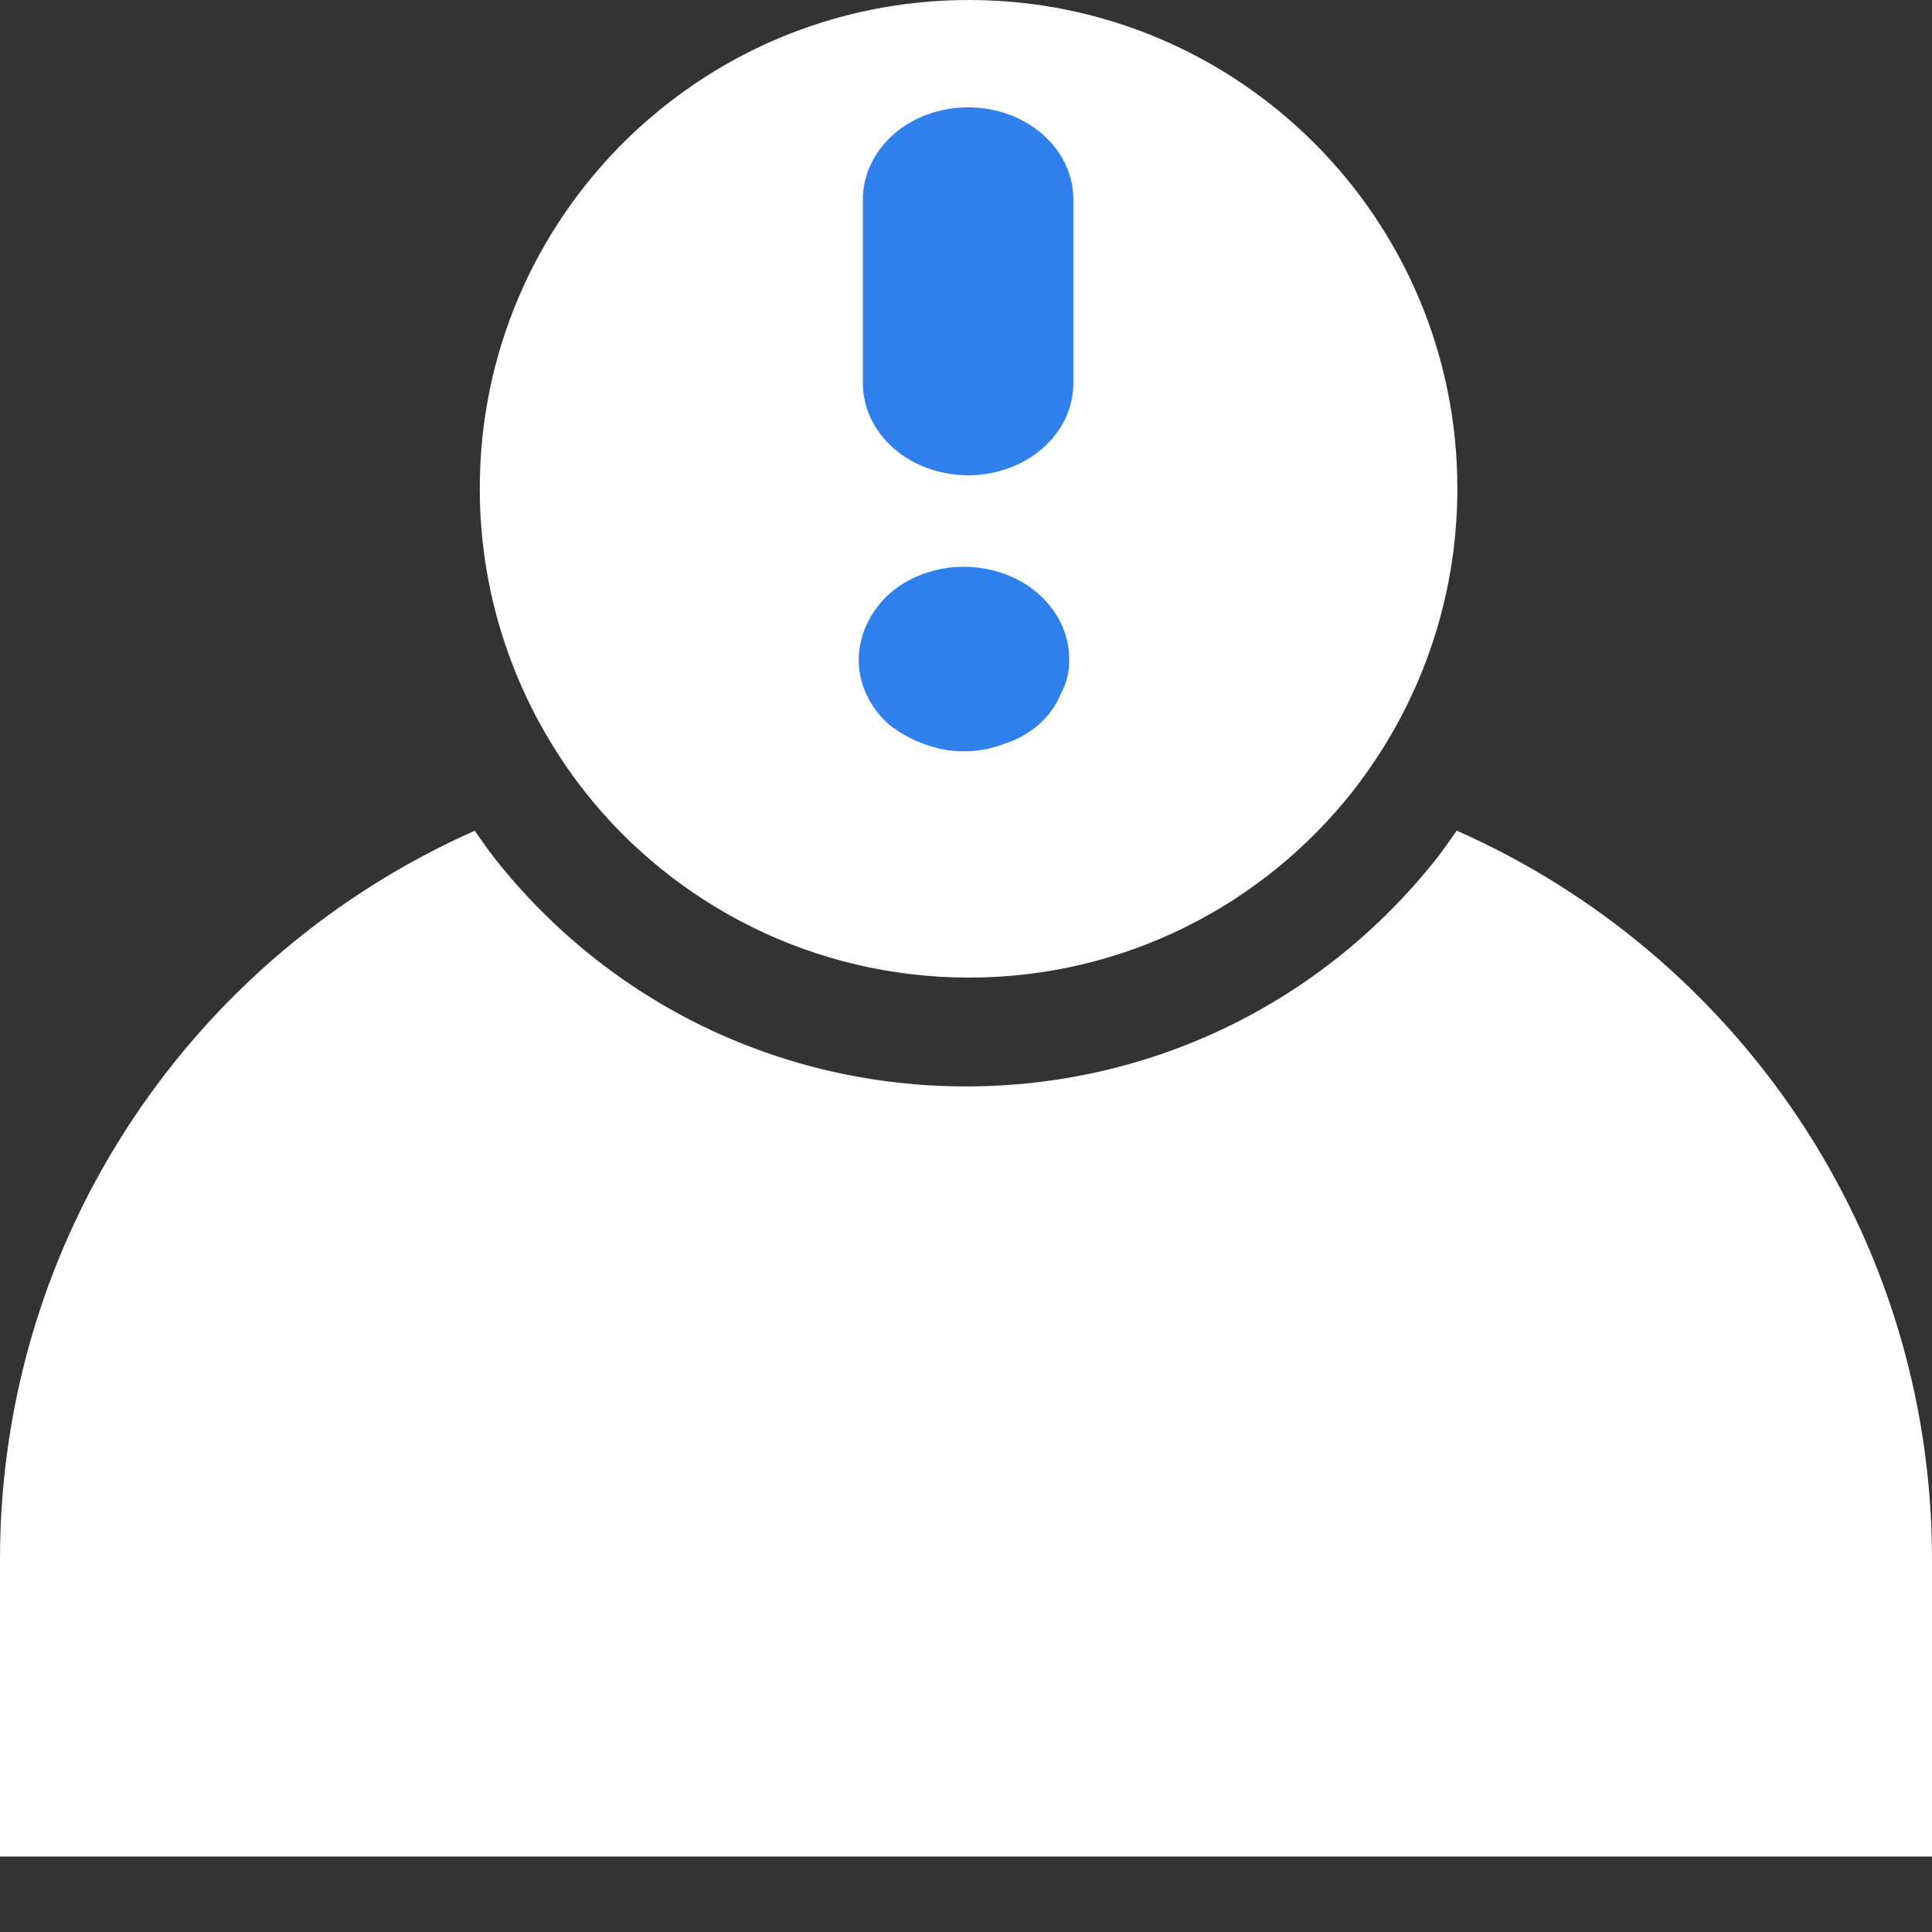 <svg width="18" height="18" viewBox="0 0 18 18" fill="none" xmlns="http://www.w3.org/2000/svg">
<rect x="0" y="0" width="18" height="18" fill="#333333" stroke="none"/>
<path d="M9.027 0C6.508 0 4.47 2.038 4.47 4.551C4.47 5.62 4.839 6.6 5.451 7.379C6.282 8.43 7.578 9.108 9.027 9.108C10.477 9.108 11.766 8.43 12.598 7.379C13.21 6.6 13.578 5.62 13.578 4.551C13.578 2.038 11.54 0 9.027 0Z" fill="white"/>
<path d="M9.02 1C8.76 1 8.51 1.09 8.326 1.251C8.143 1.412 8.039 1.63 8.039 1.857V3.571C8.039 3.799 8.143 4.017 8.326 4.177C8.51 4.338 8.76 4.428 9.02 4.428C9.28 4.428 9.529 4.338 9.713 4.177C9.897 4.017 10 3.799 10 3.571V1.857C10 1.63 9.897 1.412 9.713 1.251C9.529 1.09 9.28 1 9.02 1ZM8.284 5.534C8.105 5.698 8.004 5.916 8 6.143C7.999 6.255 8.024 6.367 8.073 6.472C8.122 6.576 8.193 6.671 8.284 6.751C8.38 6.827 8.489 6.888 8.608 6.931C8.725 6.977 8.852 7 8.98 7C9.109 7 9.236 6.977 9.353 6.931C9.475 6.893 9.585 6.831 9.677 6.751C9.768 6.671 9.838 6.575 9.882 6.468C9.937 6.367 9.964 6.255 9.961 6.143C9.962 5.972 9.905 5.806 9.797 5.664C9.69 5.522 9.536 5.411 9.356 5.346C9.177 5.281 8.979 5.264 8.788 5.297C8.597 5.331 8.421 5.413 8.284 5.534Z" fill="#2F80ED"/>
<path d="M13.572 7.739C13.511 7.826 13.451 7.913 13.385 7.998C12.316 9.349 10.719 10.122 9 10.122C7.278 10.122 5.678 9.349 4.611 8C4.545 7.915 4.485 7.827 4.423 7.74C1.817 8.895 0 11.498 0 14.531V17.297H18V14.531C18 11.498 16.179 8.891 13.572 7.739Z" fill="white"/>
</svg>
